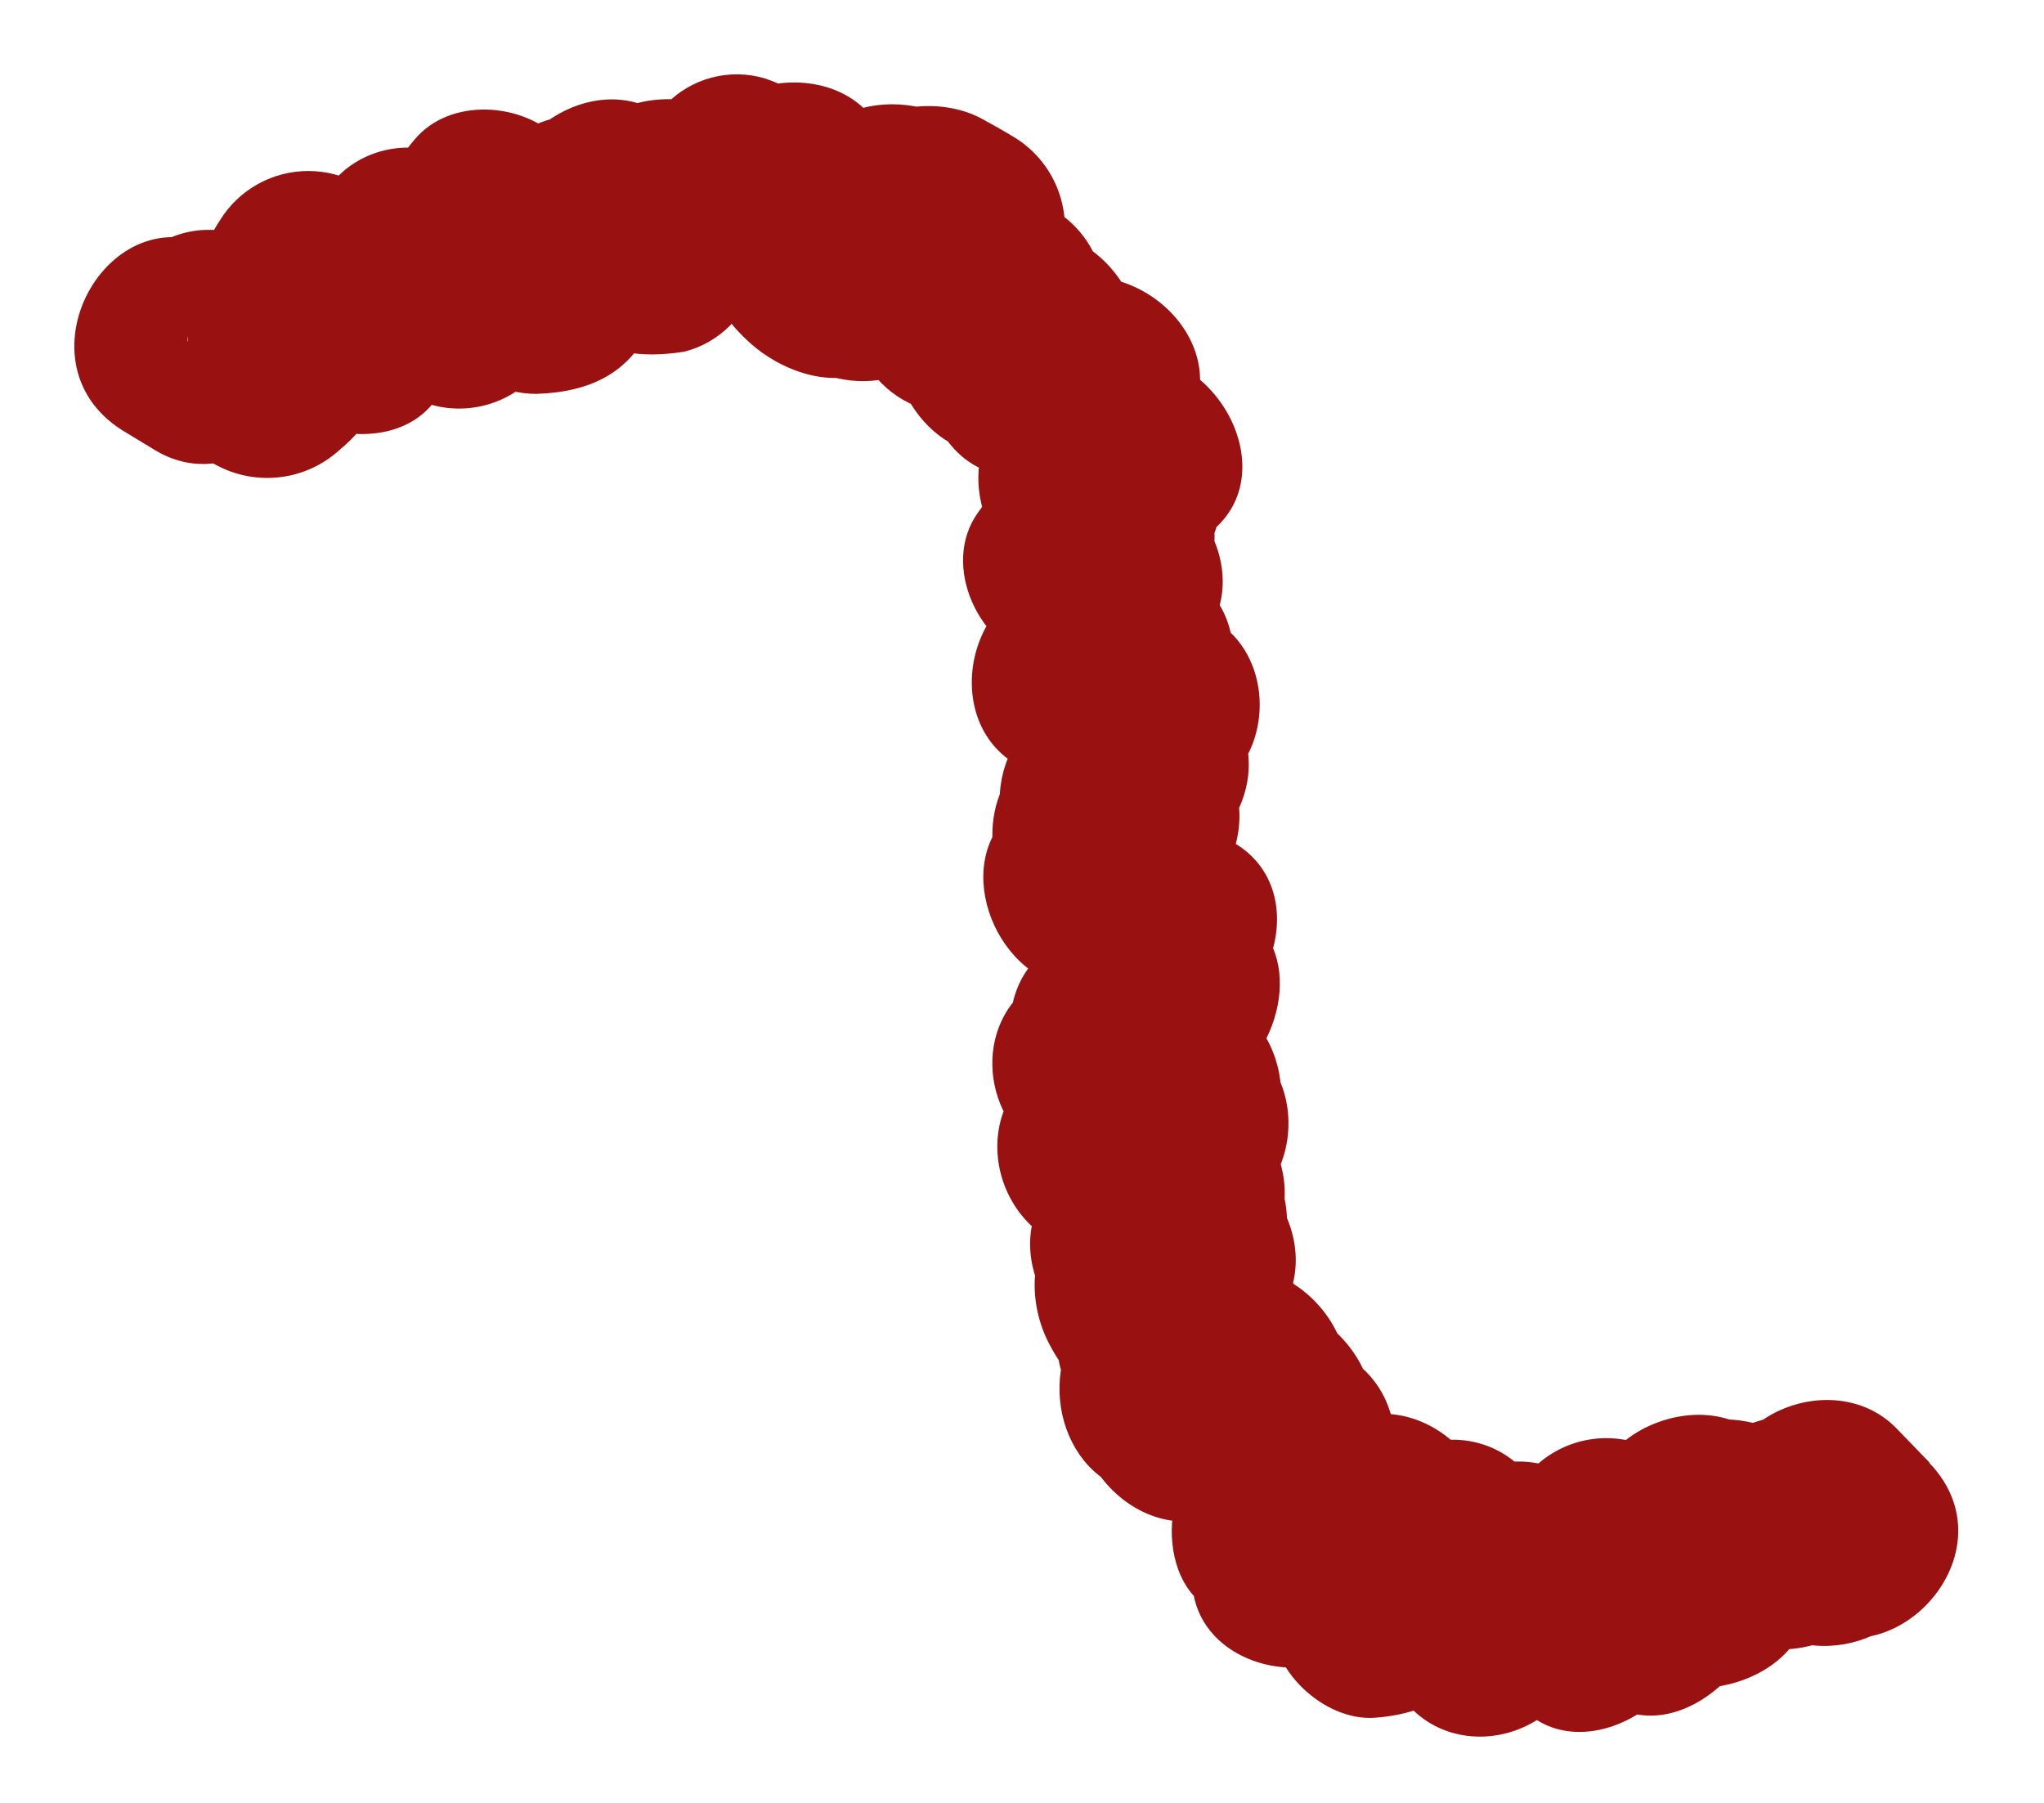 <svg width="110" height="97" viewBox="0 0 110 97" fill="none" xmlns="http://www.w3.org/2000/svg">
<path d="M103.844 78.704L102.064 76.864C98.864 73.564 92.404 75.944 92.674 80.754L92.804 83.194L102.194 79.303L100.534 77.694C97.864 75.084 91.984 75.844 91.344 80.114L91.104 81.754L94.944 77.913L94.114 78.204L98.354 78.754C97.798 78.563 97.294 78.244 96.884 77.823C94.144 75.444 88.324 75.823 87.694 80.243L87.444 82.004L96.634 79.573L95.054 77.704C92.124 74.254 85.124 76.903 85.664 81.594L86.114 85.594L93.114 80.284C91.484 79.993 95.664 82.403 93.334 80.564C89.424 77.493 84.494 79.504 83.944 84.454L83.684 86.793L93.074 82.903C92.32 82.022 91.681 81.047 91.174 80.004C90.606 79.098 89.791 78.375 88.824 77.919C87.857 77.464 86.78 77.296 85.72 77.435C84.661 77.574 83.663 78.014 82.847 78.704C82.03 79.393 81.429 80.302 81.114 81.323C80.52 83.415 80.184 85.571 80.114 87.743L90.364 84.963L89.044 82.103C88.566 81.268 87.874 80.575 87.039 80.097C86.204 79.619 85.256 79.373 84.294 79.383H83.454C82.259 79.402 81.101 79.799 80.147 80.518C79.193 81.237 78.491 82.24 78.144 83.383L77.434 85.694H88.044L87.044 82.573C86.728 81.553 86.126 80.645 85.308 79.956C84.491 79.268 83.494 78.829 82.434 78.691C81.375 78.553 80.298 78.722 79.332 79.178C78.366 79.634 77.551 80.358 76.984 81.263C75.991 82.965 75.177 84.764 74.554 86.633H85.164C84.774 85.394 84.354 84.234 83.894 83.023C83.671 82.481 83.477 81.927 83.314 81.364C81.714 76.603 76.064 76.254 73.264 80.053C72.264 81.394 71.314 82.743 70.364 84.114L75.114 81.383L74.034 81.463L79.534 86.963C79.714 85.183 79.894 83.413 79.994 81.624C80.204 78.194 76.294 75.194 72.994 76.323C70.81 77.206 68.717 78.297 66.744 79.584L74.824 82.874C74.621 81.158 73.757 79.59 72.414 78.504L73.824 83.864C74.214 82.816 74.43 81.711 74.464 80.594C74.184 79.084 73.234 83.284 74.464 80.394C76.464 75.844 73.224 71.484 68.254 72.314C67.944 72.374 66.404 72.844 67.334 72.454C68.034 72.163 66.994 72.334 66.664 72.303L71.414 80.584L73.014 78.474C75.264 75.474 72.764 71.334 69.734 70.394C66.984 69.543 64.794 70.394 62.144 71.103L67.494 80.293L70.764 77.564C75.154 73.903 70.414 67.043 65.414 68.374L60.824 69.584L67.034 77.663C67.704 76.103 66.894 77.424 67.204 77.073C67.717 76.569 68.261 76.098 68.834 75.663C72.514 72.474 69.484 66.254 64.944 66.273H62.334L67.634 70.273C67.405 69.282 67.013 68.336 66.474 67.474C65.734 66.124 66.174 67.084 65.844 66.394L63.844 73.913L67.044 72.194C72.044 69.493 69.464 62.194 64.274 61.944L60.904 61.783L63.734 72.053L66.574 70.564C70.104 68.724 70.214 62.883 66.574 61.063L65.254 60.413L66.374 69.053L67.544 67.974C70.164 65.564 69.394 61.044 66.434 59.334C64.561 58.255 62.593 57.351 60.554 56.633V67.243L65.414 65.853C70.554 64.383 70.744 56.614 65.414 55.243L62.844 54.584L64.164 64.633L66.304 63.574C70.424 61.574 69.544 54.423 64.984 53.523C64.164 53.353 63.324 53.233 62.504 53.033C61.234 52.714 63.404 53.703 61.654 52.584V62.114L63.444 61.114C64.161 60.681 64.771 60.092 65.229 59.39C65.686 58.688 65.979 57.892 66.086 57.062C66.193 56.231 66.11 55.387 65.845 54.592C65.58 53.798 65.138 53.074 64.554 52.474L63.724 51.614L62.614 60.254C63.875 59.717 65.076 59.046 66.194 58.254C69.134 56.144 70.354 50.563 66.194 48.754L64.394 47.974L66.924 54.184L67.194 53.313C67.457 52.375 67.465 51.382 67.215 50.44C66.965 49.497 66.468 48.639 65.774 47.953L64.894 47.133L62.464 56.324L64.804 55.324C69.414 53.404 70.614 46.173 64.804 44.714L61.904 43.983L65.754 50.754L66.044 49.873C67.044 46.953 64.904 43.983 62.204 43.103L59.894 42.353L61.204 52.404L63.304 51.404C66.684 49.853 66.594 45.154 64.414 42.764C63.894 42.194 63.354 41.654 62.784 41.114L61.674 49.754L63.974 48.754C66.104 47.853 67.174 44.633 66.504 42.544C66.194 41.441 65.637 40.424 64.874 39.569C64.112 38.715 63.164 38.046 62.104 37.614L60.734 47.733L63.244 46.733C67.484 45.063 68.914 39.283 64.554 36.733L63.214 35.934L64.324 44.563C65.184 43.901 65.87 43.04 66.325 42.054C66.779 41.069 66.988 39.988 66.934 38.904L65.324 42.794L66.224 41.883C68.624 39.474 68.284 34.883 65.114 33.243C63.217 32.285 61.198 31.589 59.114 31.174V41.783L62.384 40.783C66.744 39.423 67.994 33.084 63.704 30.733C62.484 30.064 63.094 30.503 62.594 29.963L64.214 33.853V32.993L62.604 36.873C63.521 35.983 64.336 34.994 65.034 33.923C66.964 31.003 65.034 26.654 61.744 25.843L58.904 25.154L62.194 33.233C63.194 31.913 60.484 33.773 61.474 33.953C61.704 33.953 62.474 33.373 62.704 33.254C66.604 31.023 65.884 26.123 62.704 23.753L61.704 22.983L62.824 31.623L64.034 30.564C67.224 27.803 65.404 22.404 61.614 21.373L59.614 20.823L60.924 30.823L64.094 29.284C69.414 26.703 66.264 19.424 61.314 19.034L58.314 18.803L62.204 28.194L63.484 26.913C65.834 24.593 65.604 19.823 62.374 18.273C61.147 17.682 59.885 17.167 58.594 16.733L61.024 25.924L62.874 24.134C67.194 19.963 62.554 14.133 57.524 14.944C56.927 14.981 56.335 15.071 55.754 15.213C53.754 15.954 58.534 15.543 56.624 15.104L60.624 20.413C60.564 19.904 60.334 21.003 60.944 19.494C62.424 15.813 57.944 11.174 54.174 12.723L51.994 13.643L58.754 20.404C59.112 18.964 59.337 17.494 59.424 16.014C59.413 14.558 58.831 13.165 57.801 12.136C56.772 11.107 55.379 10.524 53.924 10.514C51.99 10.593 50.112 11.187 48.484 12.233L56.764 16.983C56.764 15.243 56.634 16.654 56.694 16.113C56.784 15.274 56.994 14.444 57.144 13.614C57.433 12.444 57.343 11.213 56.889 10.097C56.434 8.981 55.638 8.038 54.614 7.404C54.034 7.053 53.454 6.723 52.864 6.404C50.934 5.333 47.714 5.404 46.204 7.263L44.494 9.424L53.684 11.854L53.374 9.573C52.744 4.984 45.204 4.163 43.374 8.264L41.444 12.463H50.944L50.324 11.463C48.954 9.143 45.174 7.663 42.794 9.463L41.844 10.204L48.504 11.063C46.504 9.444 48.444 11.143 48.314 11.424C48.574 10.854 47.904 9.014 47.794 8.354C46.974 3.503 39.984 3.264 37.794 7.043L36.794 8.754H46.294C45.785 7.695 45.071 6.75 44.191 5.972C43.312 5.194 42.286 4.599 41.174 4.223C40.239 3.943 39.244 3.926 38.3 4.175C37.356 4.424 36.499 4.929 35.824 5.633C35.224 6.373 34.634 7.114 34.054 7.854L40.714 6.994C40.122 6.583 39.492 6.228 38.834 5.934C35.904 4.614 31.454 5.394 30.754 9.213L30.194 12.303L34.034 8.463L33.194 8.594L38.544 10.014C38.034 9.534 37.814 8.813 38.234 9.864C37.94 9.233 37.606 8.622 37.234 8.034C34.714 3.483 28.854 5.254 27.234 9.344L26.584 10.924L34.664 7.644L33.664 7.024C29.934 4.744 25.604 7.744 25.384 11.774L25.194 15.393L27.914 10.643C26.484 11.414 30.664 10.284 29.074 10.334L33.824 13.053C32.894 11.01 31.638 9.132 30.104 7.494C28.104 5.494 24.234 5.234 22.324 7.494C19.914 10.344 19.634 13.073 19.464 16.674L28.854 12.784L27.924 11.914C28.364 12.573 28.414 12.674 28.084 12.213C27.754 11.754 27.234 11.063 26.814 10.493C23.574 6.123 16.974 7.574 16.564 13.274L16.404 15.534L18.014 11.643C17.114 12.404 16.344 13.306 15.734 14.313L23.254 12.313L22.064 11.614C19.264 9.983 14.584 11.323 13.984 14.903L13.714 16.523L23.734 15.243L21.344 11.844C20.843 11.035 20.143 10.368 19.312 9.906C18.481 9.443 17.545 9.201 16.594 9.201C15.643 9.201 14.707 9.443 13.876 9.906C13.045 10.368 12.345 11.035 11.844 11.844C11.105 12.964 10.615 14.229 10.404 15.553C10.404 15.813 9.914 18.253 10.154 18.404C9.684 18.113 11.514 15.553 10.534 16.404L17.204 15.543C15.664 14.834 16.974 15.674 16.574 15.383C16.014 14.963 15.574 14.383 15.004 13.924C11.334 10.524 6.004 13.094 5.624 17.814L5.484 19.393L13.764 14.643L12.114 13.643C6.114 9.834 0.604 19.354 6.564 23.143L8.214 24.143C11.994 26.544 16.154 23.323 16.484 19.393L16.624 17.814L7.234 21.703C8.514 23.049 10.007 24.175 11.654 25.034C12.715 25.602 13.928 25.824 15.122 25.67C16.316 25.516 17.432 24.993 18.314 24.174C19.722 23.019 20.684 21.41 21.034 19.623C21.034 19.494 21.294 16.863 21.144 17.803C21.144 17.713 21.064 17.803 21.344 17.413H11.844L14.234 20.803C16.644 24.233 23.434 24.593 24.234 19.494L24.504 17.863L16.484 21.113L17.674 21.803C18.942 22.518 20.439 22.709 21.846 22.335C23.253 21.962 24.458 21.053 25.204 19.803C26.361 17.761 27.096 15.506 27.364 13.174L17.114 15.954C18.23 17.569 19.492 19.079 20.884 20.463C21.664 21.202 22.641 21.698 23.697 21.893C24.754 22.088 25.844 21.973 26.836 21.561C27.828 21.15 28.68 20.46 29.288 19.575C29.896 18.69 30.235 17.647 30.264 16.573C30.264 16.143 30.174 14.053 30.334 14.643C30.064 13.643 29.464 15.643 29.904 15.174H22.124L23.034 16.104C22.514 15.354 22.484 15.364 22.924 16.104C23.364 16.843 23.724 17.683 24.124 18.463C24.604 19.297 25.297 19.989 26.131 20.469C26.965 20.948 27.912 21.198 28.874 21.194C34.874 21.003 35.874 16.733 36.184 11.633L27.914 16.384L28.914 16.994C32.244 18.994 35.704 16.873 36.994 13.713L37.644 12.123L27.584 13.444C29.744 17.334 31.954 19.703 36.824 18.924C37.751 18.689 38.597 18.209 39.273 17.533C39.949 16.857 40.43 16.01 40.664 15.084L41.234 12.004L33.154 15.284C33.81 15.585 34.44 15.943 35.034 16.354C36.844 17.584 40.274 17.294 41.694 15.493L43.474 13.274L38.124 14.684L39.064 15.063L35.784 12.543L36.664 14.164C38.664 17.843 44.104 17.623 46.164 14.164L47.164 12.454L37.104 11.143C37.634 14.254 38.104 16.584 40.644 18.694C42.354 20.093 45.294 21.113 47.314 19.553L48.314 18.823L40.784 16.823L41.404 17.823C43.344 21.104 49.124 21.694 50.904 17.823L52.824 13.623L42.824 12.303L43.144 14.584C43.684 18.514 49.914 20.073 52.334 17.014L54.034 14.854L47.374 15.713C47.964 16.044 48.544 16.373 49.124 16.713L46.594 10.504C46.143 12.572 45.886 14.678 45.824 16.794C45.839 17.755 46.104 18.696 46.592 19.524C47.08 20.353 47.775 21.04 48.609 21.519C49.443 21.998 50.387 22.252 51.348 22.256C52.31 22.26 53.256 22.015 54.094 21.544C56.794 19.953 52.434 21.404 53.984 21.323L48.484 15.823C48.374 17.584 48.674 15.463 48.214 17.294C47.294 20.933 50.894 25.753 54.974 24.053L57.164 23.143L50.394 16.373C49.817 17.57 49.572 18.9 49.684 20.224C49.974 22.573 51.184 24.933 53.684 25.523C55.919 25.916 58.21 25.861 60.424 25.363L55.074 16.174L53.194 18.113C50.084 21.113 51.804 26.044 55.624 27.314C57.004 27.764 55.784 27.314 56.774 27.744L55.654 19.113L54.374 20.393C50.774 23.953 53.674 29.393 58.264 29.784L61.264 30.014L58.494 19.764L55.324 21.303C50.964 23.424 52.324 30.183 56.634 31.303L58.634 31.863L56.214 22.663L54.994 23.724C52.054 26.273 53.494 30.413 56.104 32.364L57.104 33.133V23.634C55.33 24.577 53.803 25.923 52.644 27.564C50.574 30.424 52.724 34.853 55.934 35.644L58.774 36.334L55.484 28.253C55.114 28.803 55.074 28.593 55.484 28.253C55.046 28.61 54.662 29.027 54.344 29.494C53.48 30.715 53.069 32.201 53.184 33.694C53.414 36.813 55.544 38.694 58.114 40.074L59.494 30.113L56.224 31.113C51.284 32.663 50.704 40.474 56.224 41.724C57.034 41.913 57.854 42.053 58.654 42.273C59.034 42.383 58.144 41.934 59.584 42.684L58.464 34.114C57.643 34.803 56.992 35.672 56.56 36.654C56.128 37.635 55.928 38.702 55.974 39.773L57.584 35.883L56.584 36.803C53.904 39.203 54.794 43.714 57.694 45.434L59.044 46.243L60.334 36.114L57.834 37.114C53.834 38.673 51.834 44.864 56.514 47.163L58.124 47.953L55.594 44.663L55.864 45.523L58.394 39.313L56.084 40.313C52.824 41.694 52.644 46.764 54.974 48.953C55.544 49.483 56.084 50.033 56.604 50.603L57.724 41.964L55.624 42.964C51.034 45.074 52.834 51.673 56.934 52.964L59.254 53.724L55.404 46.953L55.114 47.834C54.741 49.24 54.934 50.737 55.652 52.002C56.37 53.268 57.555 54.202 58.954 54.603L61.854 55.334V44.724L59.514 45.724C55.944 47.214 53.744 51.794 57.084 54.913L57.974 55.733L56.554 50.383L56.284 51.264C55.644 53.353 56.664 56.544 58.814 57.474L60.604 58.254V48.754C59.487 49.548 58.286 50.219 57.024 50.754C53.704 52.254 53.664 57.074 55.914 59.394L56.754 60.254L57.864 51.614L56.074 52.614C52.354 54.714 52.674 59.944 56.074 62.114C57.92 63.176 59.96 63.856 62.074 64.114L60.734 54.114L58.584 55.114C54.284 57.243 55.494 64.034 59.894 65.114L62.464 65.784V55.243L57.604 56.633C52.124 58.194 52.604 65.454 57.604 67.243C57.924 67.353 58.264 67.454 58.604 67.594C60.054 68.204 58.044 67.284 58.954 67.754C59.604 68.094 60.234 68.463 60.874 68.834L59.734 60.194L58.564 61.273C56.074 63.563 56.564 68.364 59.674 69.913L60.994 70.564V61.114L58.154 62.603C53.064 65.263 55.774 72.603 60.934 72.853L64.304 73.013L61.524 62.764L58.314 64.484C55.534 65.974 55.114 69.403 56.314 72.013C56.654 72.729 57.081 73.401 57.584 74.013C58.654 75.463 56.654 71.504 56.994 73.293C57.434 75.633 59.994 77.344 62.304 77.293H64.944L61.054 67.903C59.553 69.003 58.348 70.456 57.544 72.133C55.754 76.353 58.704 81.553 63.754 80.213L68.344 79.004L62.984 69.803L59.734 72.484C55.404 76.114 60.074 83.114 65.094 81.683C65.834 81.474 66.624 81.323 67.334 81.043C70.004 79.984 65.334 80.513 66.824 80.974L63.544 72.894L61.934 75.004C59.194 78.614 63.014 83.004 66.684 83.273C68.197 83.337 69.713 83.209 71.194 82.894L64.984 74.814C64.213 76.785 63.627 78.824 63.234 80.903C62.804 82.683 63.134 85.023 64.644 86.254C65.864 87.254 63.764 83.163 64.224 85.763C64.854 89.344 69.464 90.674 72.304 89.053C73.024 88.633 73.774 88.254 74.474 87.803C74.844 87.6 75.198 87.37 75.534 87.114C76.254 86.474 74.534 87.394 75.934 86.894L68.934 81.594C68.834 83.383 68.654 85.153 68.474 86.933C68.174 89.754 71.234 92.624 73.974 92.433C78.694 92.103 80.184 88.984 82.694 85.573L72.734 84.263C73.104 85.344 73.544 86.374 73.954 87.444C74.194 88.073 74.254 88.444 73.954 87.594C74.164 88.234 74.354 88.883 74.554 89.523C76.254 94.984 83.274 94.523 85.164 89.523C85.434 88.823 85.644 88.073 85.974 87.403C86.164 87.013 85.594 88.194 86.484 86.784L76.484 85.474L77.484 88.584C77.833 89.718 78.536 90.711 79.491 91.417C80.446 92.122 81.602 92.503 82.789 92.503C83.976 92.503 85.132 92.122 86.087 91.417C87.042 90.711 87.745 89.718 88.094 88.584L88.804 86.273L83.504 90.273H84.344L79.604 87.543L80.914 90.403C83.414 95.844 90.744 92.474 91.164 87.633C91.234 86.793 91.244 85.924 91.384 85.094C91.604 83.793 91.084 86.183 91.784 84.094L81.784 85.413C82.886 87.191 84.095 88.901 85.404 90.534C88.724 94.724 94.334 90.754 94.794 86.644L95.054 84.303L85.664 88.194C86.96 89.436 88.56 90.316 90.304 90.743C93.414 91.303 97.714 89.303 97.304 85.444L96.854 81.444L87.464 85.334L89.044 87.204C91.544 90.144 97.674 88.803 98.244 84.784L98.494 83.023L89.294 85.444C91.844 87.653 94.524 89.614 98.064 88.364C99.724 87.773 101.614 86.454 101.904 84.523L102.144 82.894L92.734 85.474L94.384 87.084C97.644 90.243 104.054 88.084 103.774 83.194L103.644 80.754L94.254 84.644L96.034 86.484C100.964 91.584 108.734 83.793 103.814 78.704H103.844Z" fill="#991111"/>
</svg>
